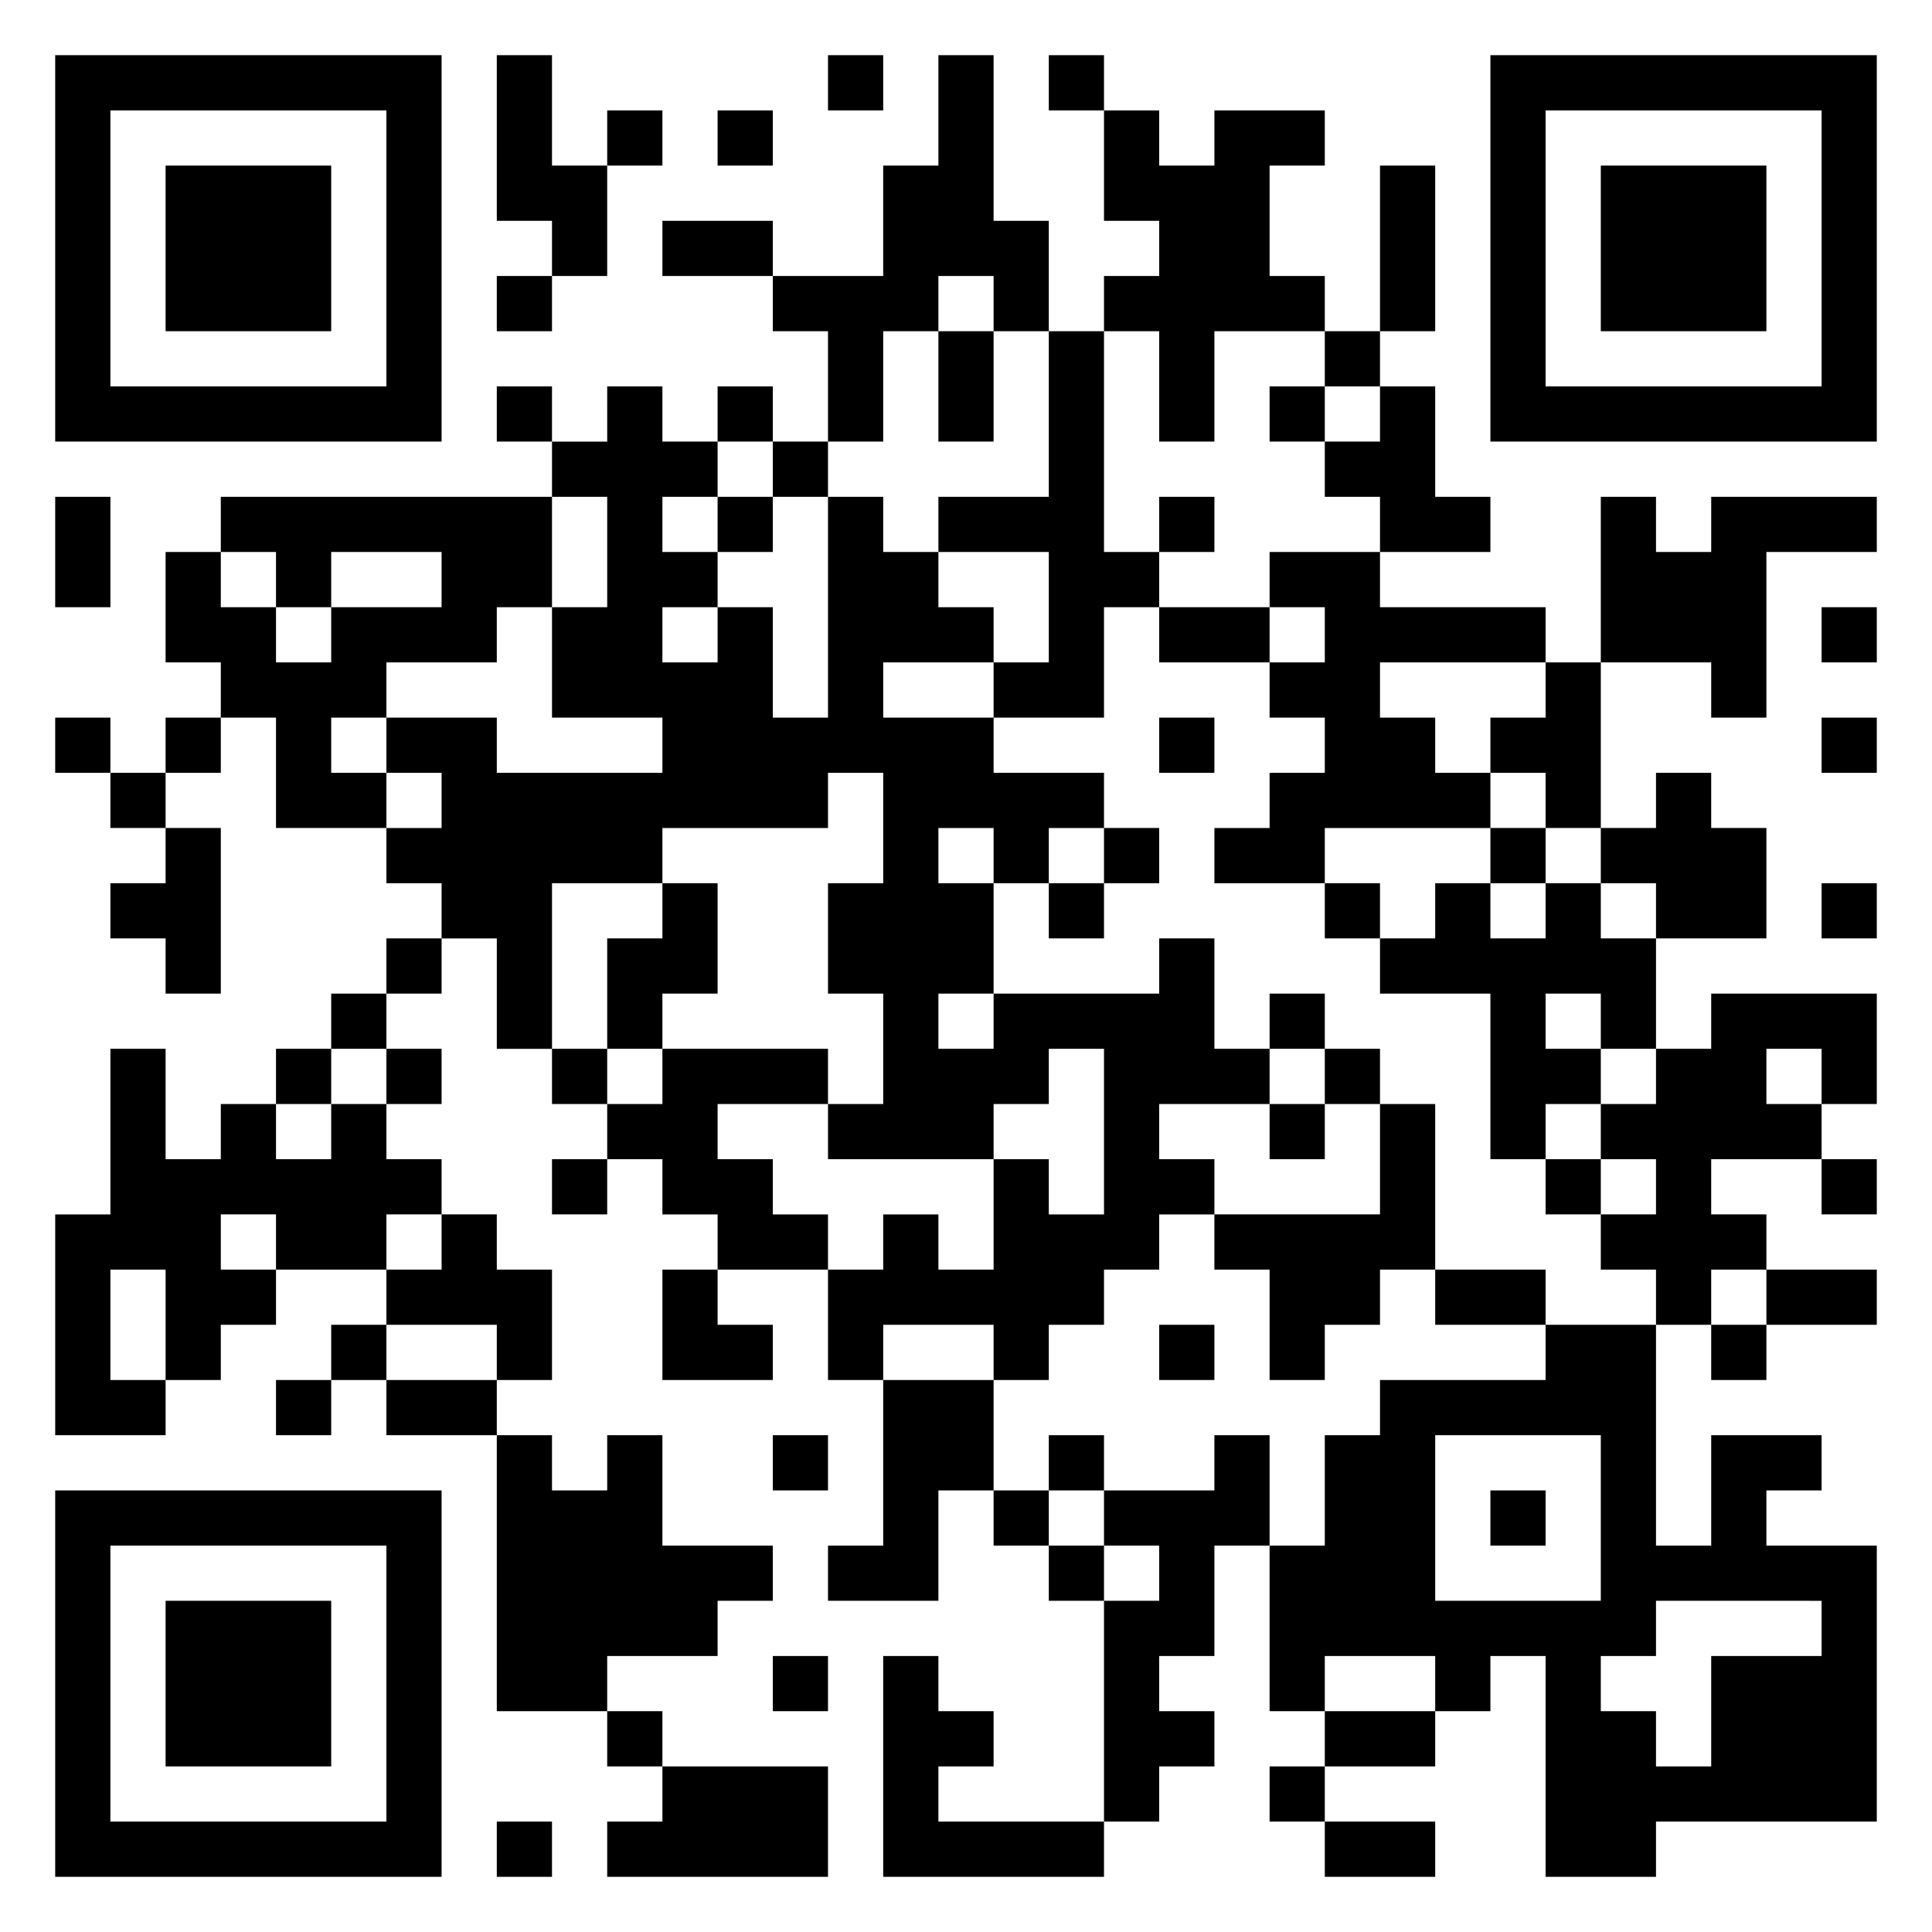 <svg xmlns="http://www.w3.org/2000/svg" viewBox="0 0 35 35"><path d="M1 1h7v7h-7zM9 1h1v2h1v2h-1v-1h-1zM15 1h1v1h-1zM17 1h1v3h1v2h-1v-1h-1v1h-1v2h-1v-2h-1v-1h2v-2h1zM19 1h1v1h-1zM27 1h7v7h-7zM2 2v5h5v-5zM11 2h1v1h-1zM13 2h1v1h-1zM20 2h1v1h1v-1h2v1h-1v2h1v1h-2v2h-1v-2h-1v-1h1v-1h-1zM28 2v5h5v-5zM3 3h3v3h-3zM25 3h1v3h-1zM29 3h3v3h-3zM12 4h2v1h-2zM9 5h1v1h-1zM17 6h1v2h-1zM19 6h1v4h1v1h-1v2h-2v-1h1v-2h-2v-1h2zM24 6h1v1h-1zM9 7h1v1h-1zM11 7h1v1h1v1h-1v1h1v1h-1v1h1v-1h1v2h1v-4h1v1h1v1h1v1h-2v1h2v1h2v1h-1v1h-1v-1h-1v1h1v2h-1v1h1v-1h3v-1h1v2h1v1h-2v1h1v1h-1v1h-1v1h-1v1h-1v-1h-2v1h-1v-2h1v-1h1v1h1v-2h1v1h1v-3h-1v1h-1v1h-3v-1h1v-2h-1v-2h1v-2h-1v1h-3v1h-2v3h-1v-2h-1v-1h-1v-1h1v-1h-1v-1h2v1h3v-1h-2v-2h1v-2h-1v-1h1zM13 7h1v1h-1zM23 7h1v1h-1zM25 7h1v2h1v1h-2v-1h-1v-1h1zM14 8h1v1h-1zM1 9h1v2h-1zM4 9h6v2h-1v1h-2v1h-1v1h1v1h-2v-2h-1v-1h-1v-2h1v1h1v1h1v-1h2v-1h-2v1h-1v-1h-1zM13 9h1v1h-1zM21 9h1v1h-1zM29 9h1v1h1v-1h3v1h-2v3h-1v-1h-2zM23 10h2v1h3v1h-3v1h1v1h1v1h-3v1h-2v-1h1v-1h1v-1h-1v-1h1v-1h-1zM21 11h2v1h-2zM33 11h1v1h-1zM28 12h1v3h-1v-1h-1v-1h1zM1 13h1v1h-1zM3 13h1v1h-1zM21 13h1v1h-1zM33 13h1v1h-1zM2 14h1v1h-1zM30 14h1v1h1v2h-2v-1h-1v-1h1zM3 15h1v3h-1v-1h-1v-1h1zM20 15h1v1h-1zM27 15h1v1h-1zM12 16h1v2h-1v1h-1v-2h1zM19 16h1v1h-1zM24 16h1v1h-1zM26 16h1v1h1v-1h1v1h1v2h-1v-1h-1v1h1v1h-1v1h-1v-3h-2v-1h1zM33 16h1v1h-1zM7 17h1v1h-1zM6 18h1v1h-1zM23 18h1v1h-1zM31 18h3v2h-1v-1h-1v1h1v1h-2v1h1v1h-1v1h-1v-1h-1v-1h1v-1h-1v-1h1v-1h1zM2 19h1v2h1v-1h1v1h1v-1h1v1h1v1h-1v1h-2v-1h-1v1h1v1h-1v1h-1v-2h-1v2h1v1h-2v-4h1zM5 19h1v1h-1zM7 19h1v1h-1zM10 19h1v1h-1zM12 19h3v1h-2v1h1v1h1v1h-2v-1h-1v-1h-1v-1h1zM24 19h1v1h-1zM23 20h1v1h-1zM25 20h1v3h-1v1h-1v1h-1v-2h-1v-1h3zM10 21h1v1h-1zM28 21h1v1h-1zM33 21h1v1h-1zM8 22h1v1h1v2h-1v-1h-2v-1h1zM12 23h1v1h1v1h-2zM26 23h2v1h-2zM32 23h2v1h-2zM6 24h1v1h-1zM21 24h1v1h-1zM28 24h2v4h1v-2h2v1h-1v1h2v5h-4v1h-2v-4h-1v1h-1v-1h-2v1h-1v-3h1v-2h1v-1h3zM31 24h1v1h-1zM5 25h1v1h-1zM7 25h2v1h-2zM16 25h2v2h-1v2h-2v-1h1zM9 26h1v1h1v-1h1v2h2v1h-1v1h-2v1h-2zM14 26h1v1h-1zM19 26h1v1h-1zM22 26h1v2h-1v2h-1v1h1v1h-1v1h-1v-4h1v-1h-1v-1h2zM26 26v3h3v-3zM1 27h7v7h-7zM18 27h1v1h-1zM27 27h1v1h-1zM2 28v5h5v-5zM19 28h1v1h-1zM3 29h3v3h-3zM30 29v1h-1v1h1v1h1v-2h2v-1zM14 30h1v1h-1zM16 30h1v1h1v1h-1v1h3v1h-4zM11 31h1v1h-1zM24 31h2v1h-2zM12 32h3v2h-4v-1h1zM23 32h1v1h-1zM9 33h1v1h-1zM24 33h2v1h-2z"/></svg>